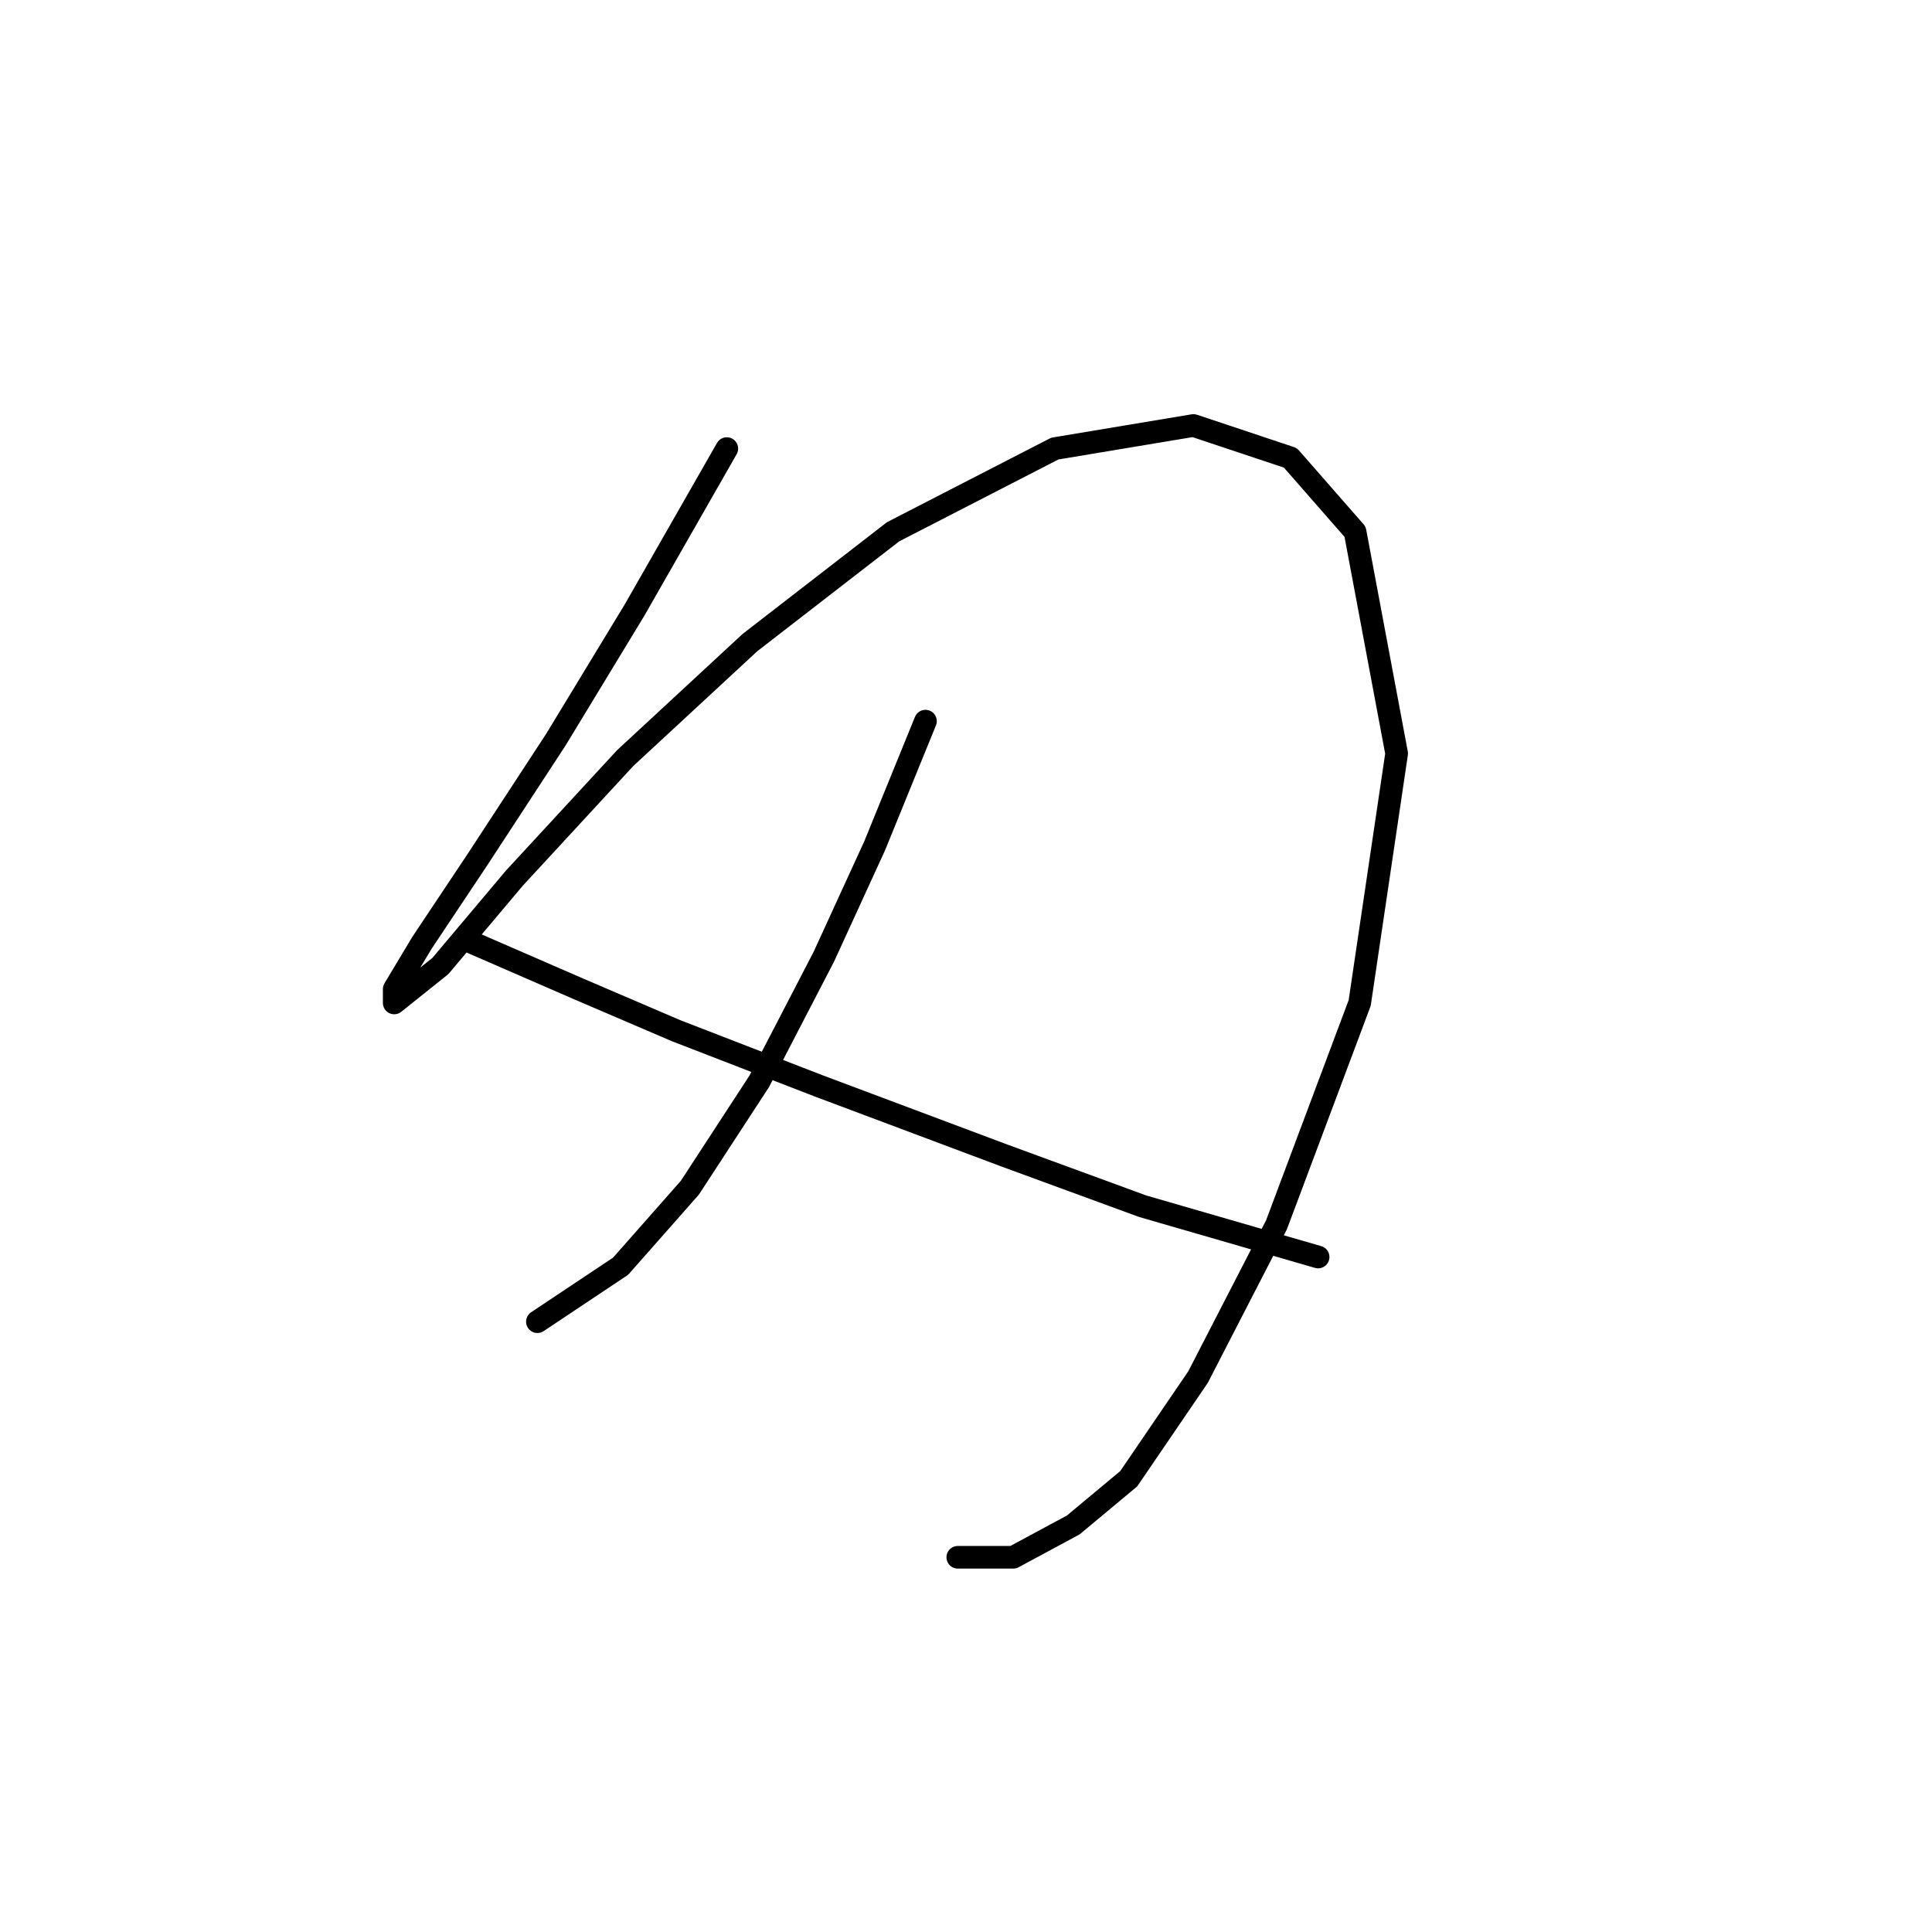 <?xml version="1.0" standalone="no"?>
    <svg width="256" height="256" xmlns="http://www.w3.org/2000/svg" version="1.1">
    <polyline stroke="black" stroke-width="3" stroke-linecap="round" fill="transparent" stroke-linejoin="round" points="96.307 59.441 84.064 80.865 73.659 98.004 63.253 113.919 55.907 124.937 52.235 131.058 52.235 132.894 58.356 127.997 68.149 116.367 82.84 100.452 99.367 85.149 118.343 70.459 139.767 59.441 158.13 56.38 170.984 60.665 179.554 70.459 185.063 99.84 180.166 132.894 169.148 162.276 158.742 182.475 149.561 195.942 142.215 202.063 134.258 206.348 126.912 206.348 126.912 206.348 " />
        <polyline stroke="black" stroke-width="3" stroke-linecap="round" fill="transparent" stroke-linejoin="round" points="122.628 95.555 115.894 112.082 109.161 126.773 100.591 143.3 91.41 157.379 82.228 167.785 71.21 175.13 71.21 175.13 " />
        <polyline stroke="black" stroke-width="3" stroke-linecap="round" fill="transparent" stroke-linejoin="round" points="62.64 124.937 76.719 131.058 89.573 136.567 108.549 143.912 133.034 153.094 151.397 159.827 174.657 166.561 174.657 166.561 " />
        </svg>